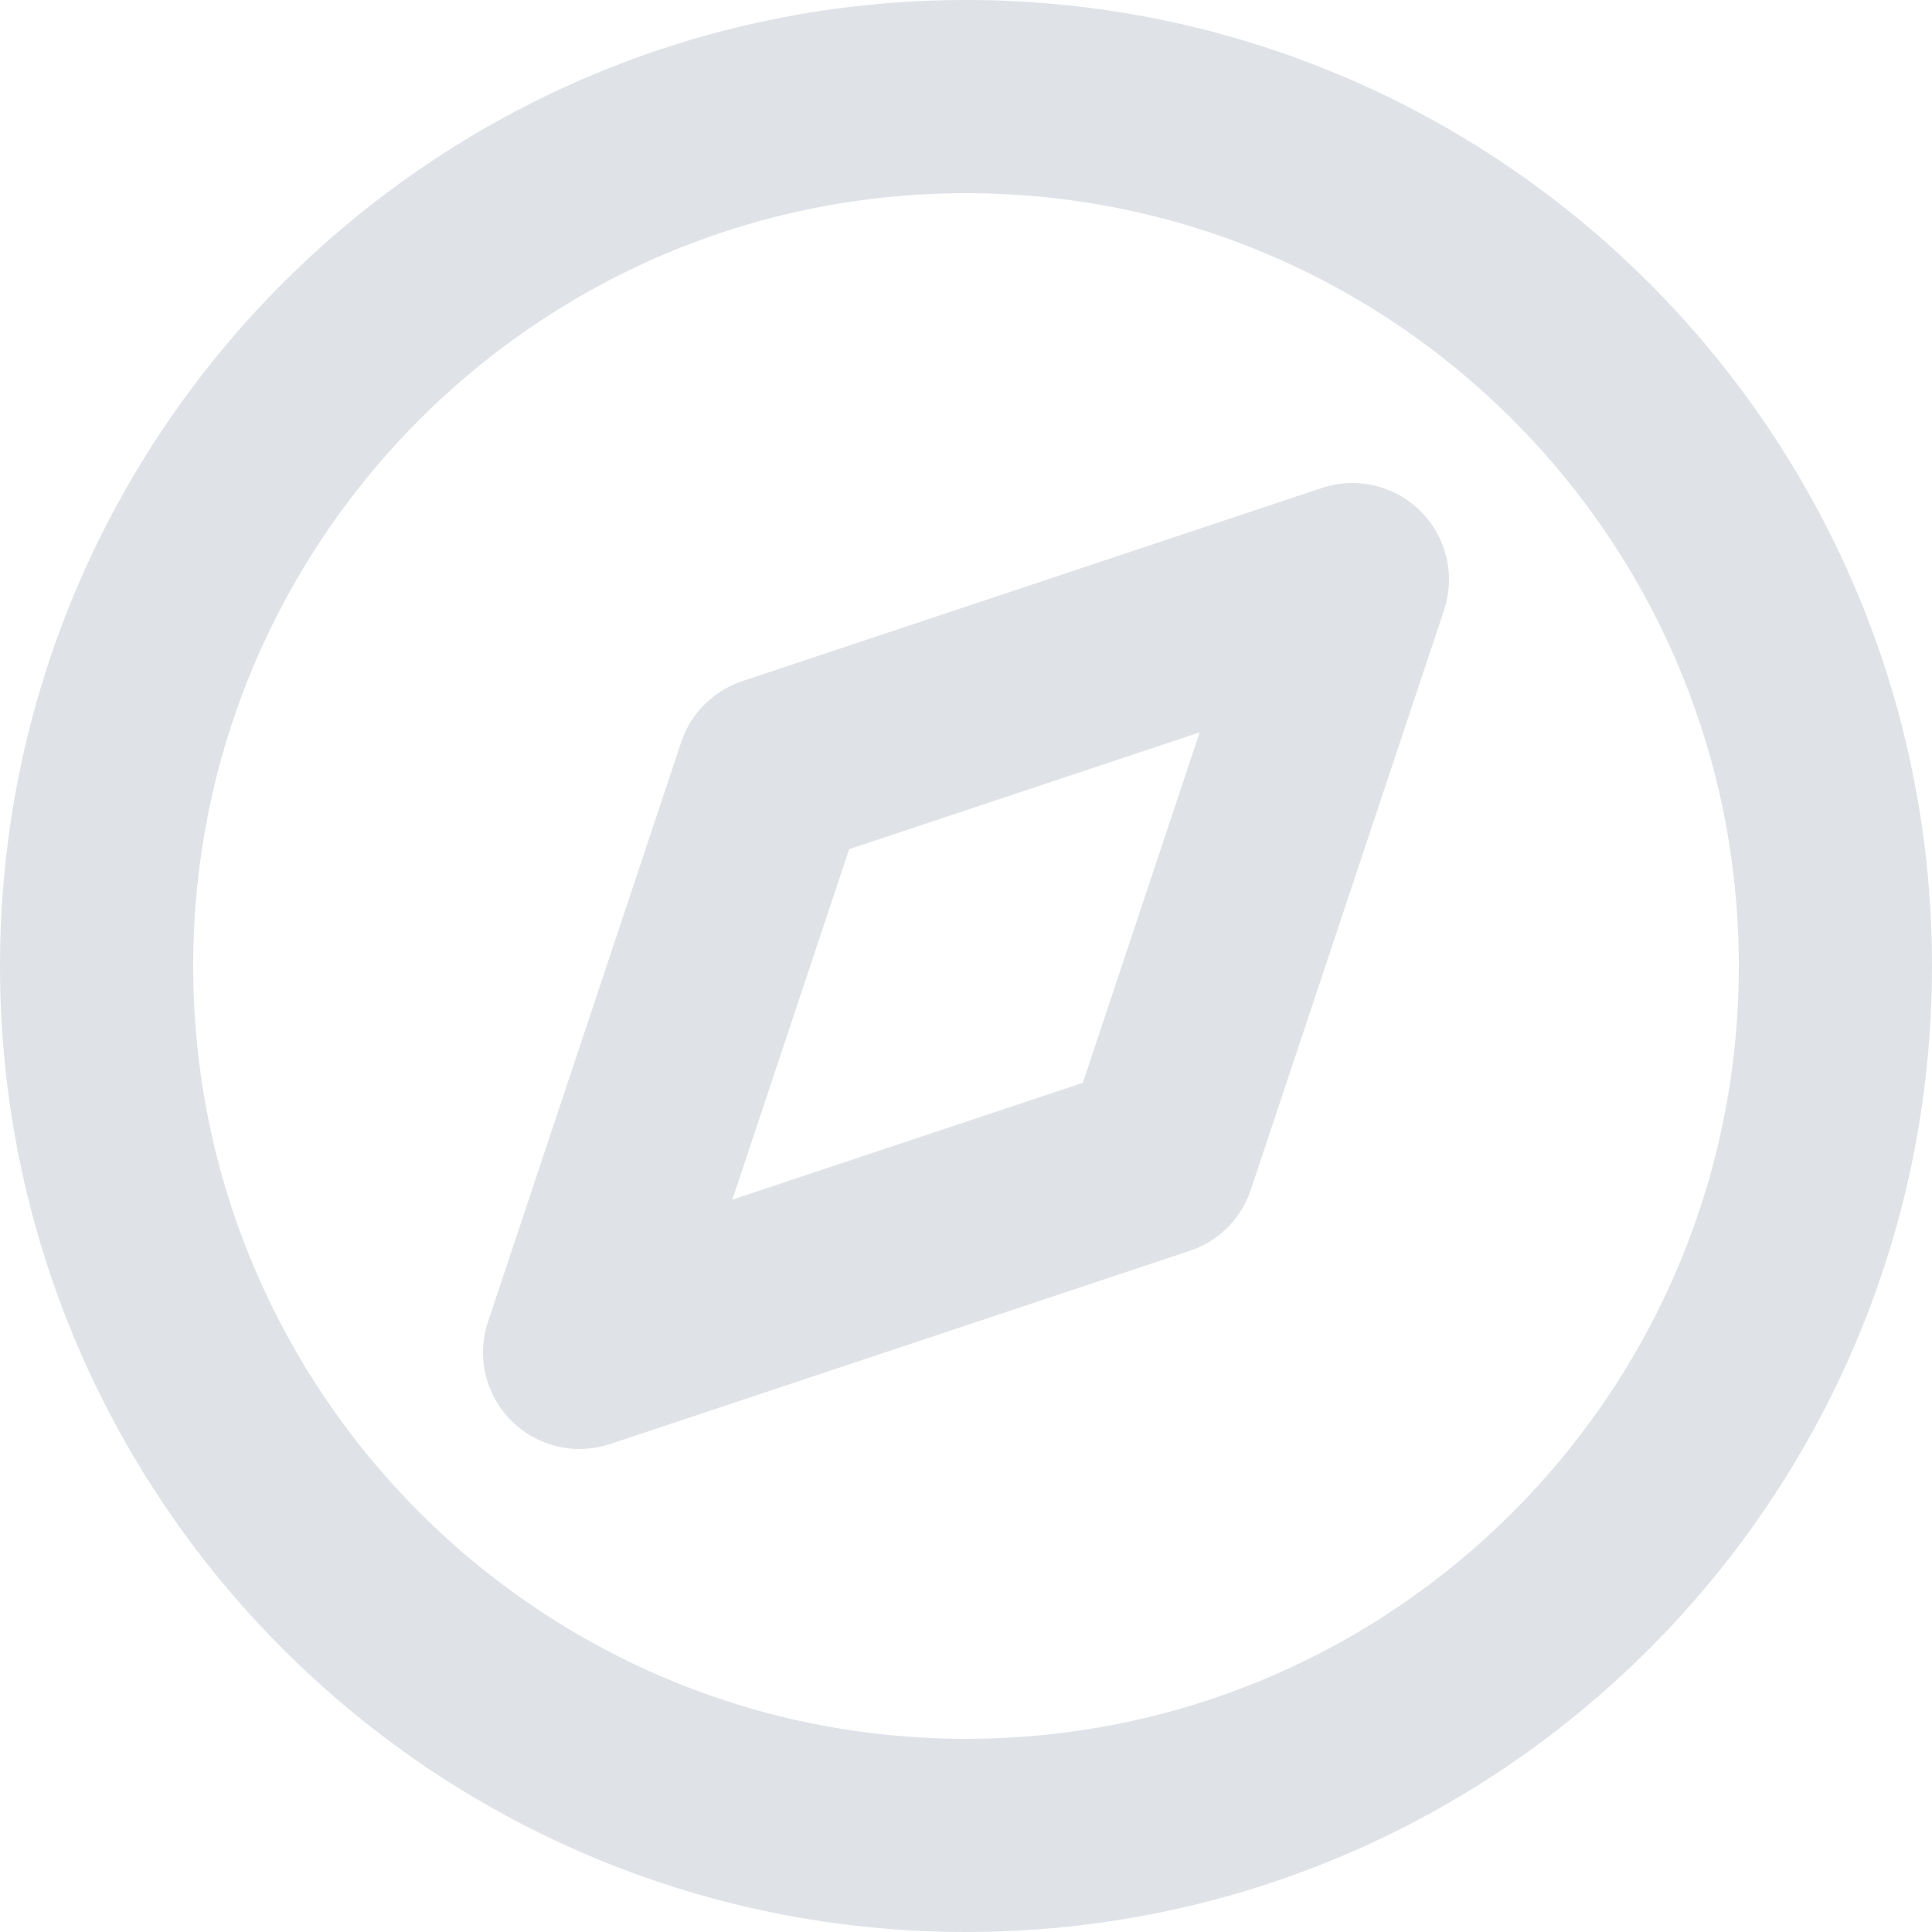 <svg width="40" height="40" viewBox="0 0 40 40" fill="none" xmlns="http://www.w3.org/2000/svg">
<path d="M12 28L16 16L28 12L24 24L12 28Z" stroke="#DFE3E8" stroke-width="4" stroke-linecap="round" stroke-linejoin="round"/>
<path d="M20 38C29.941 38 38 29.941 38 20C38 10.059 29.941 2 20 2C10.059 2 2 10.059 2 20C2 29.941 10.059 38 20 38Z" stroke="#DFE3E8" stroke-width="4" stroke-linecap="round" stroke-linejoin="round"/>
</svg>
